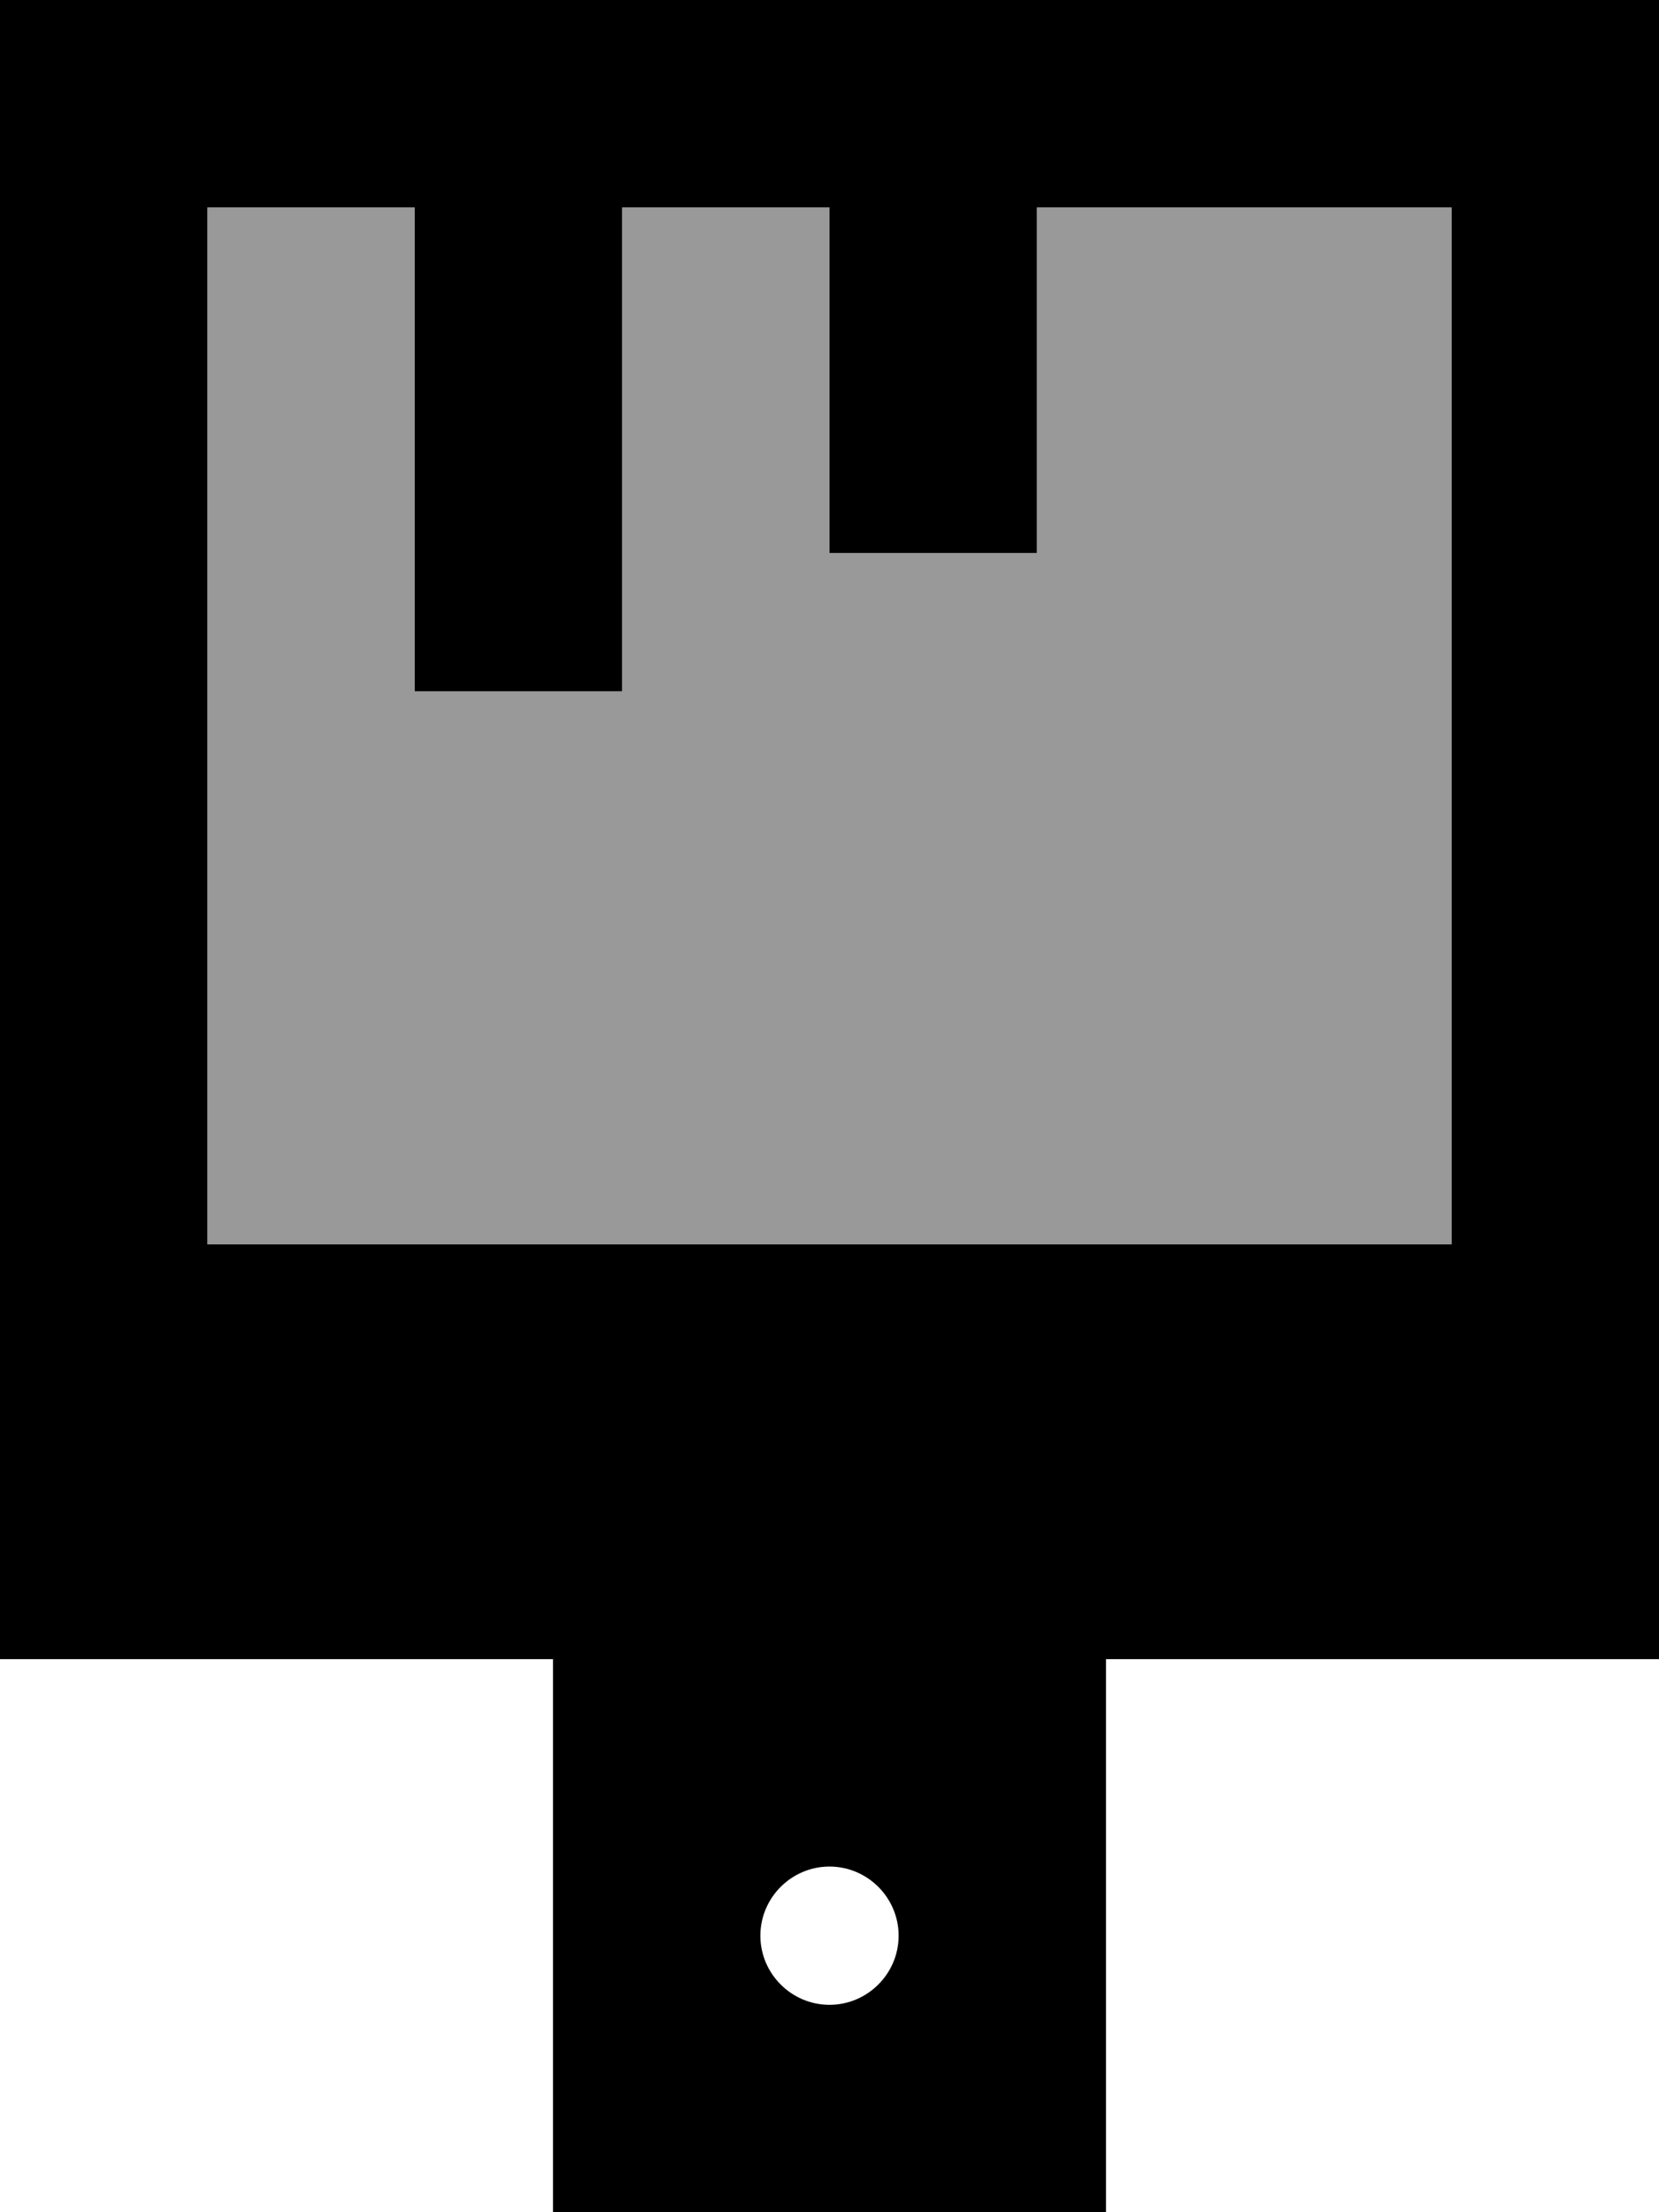<svg fill="currentColor" xmlns="http://www.w3.org/2000/svg" viewBox="0 0 384 512"><!--! Font Awesome Pro 7.1.0 by @fontawesome - https://fontawesome.com License - https://fontawesome.com/license (Commercial License) Copyright 2025 Fonticons, Inc. --><path opacity=".4" fill="currentColor" d="M48 48l0 240 288 0 0-240-96 0 0 80-48 0 0-80-48 0 0 112-48 0 0-112-48 0z"/><path fill="currentColor" d="M48 288l0-240 48 0 0 112 48 0 0-112 48 0 0 80 48 0 0-80 96 0 0 240-288 0zM0 384l128 0 0 128 128 0 0-128 128 0 0-384-384 0 0 384zm192 80c-8.8 0-16-7.2-16-16s7.2-16 16-16 16 7.2 16 16-7.2 16-16 16z"/></svg>